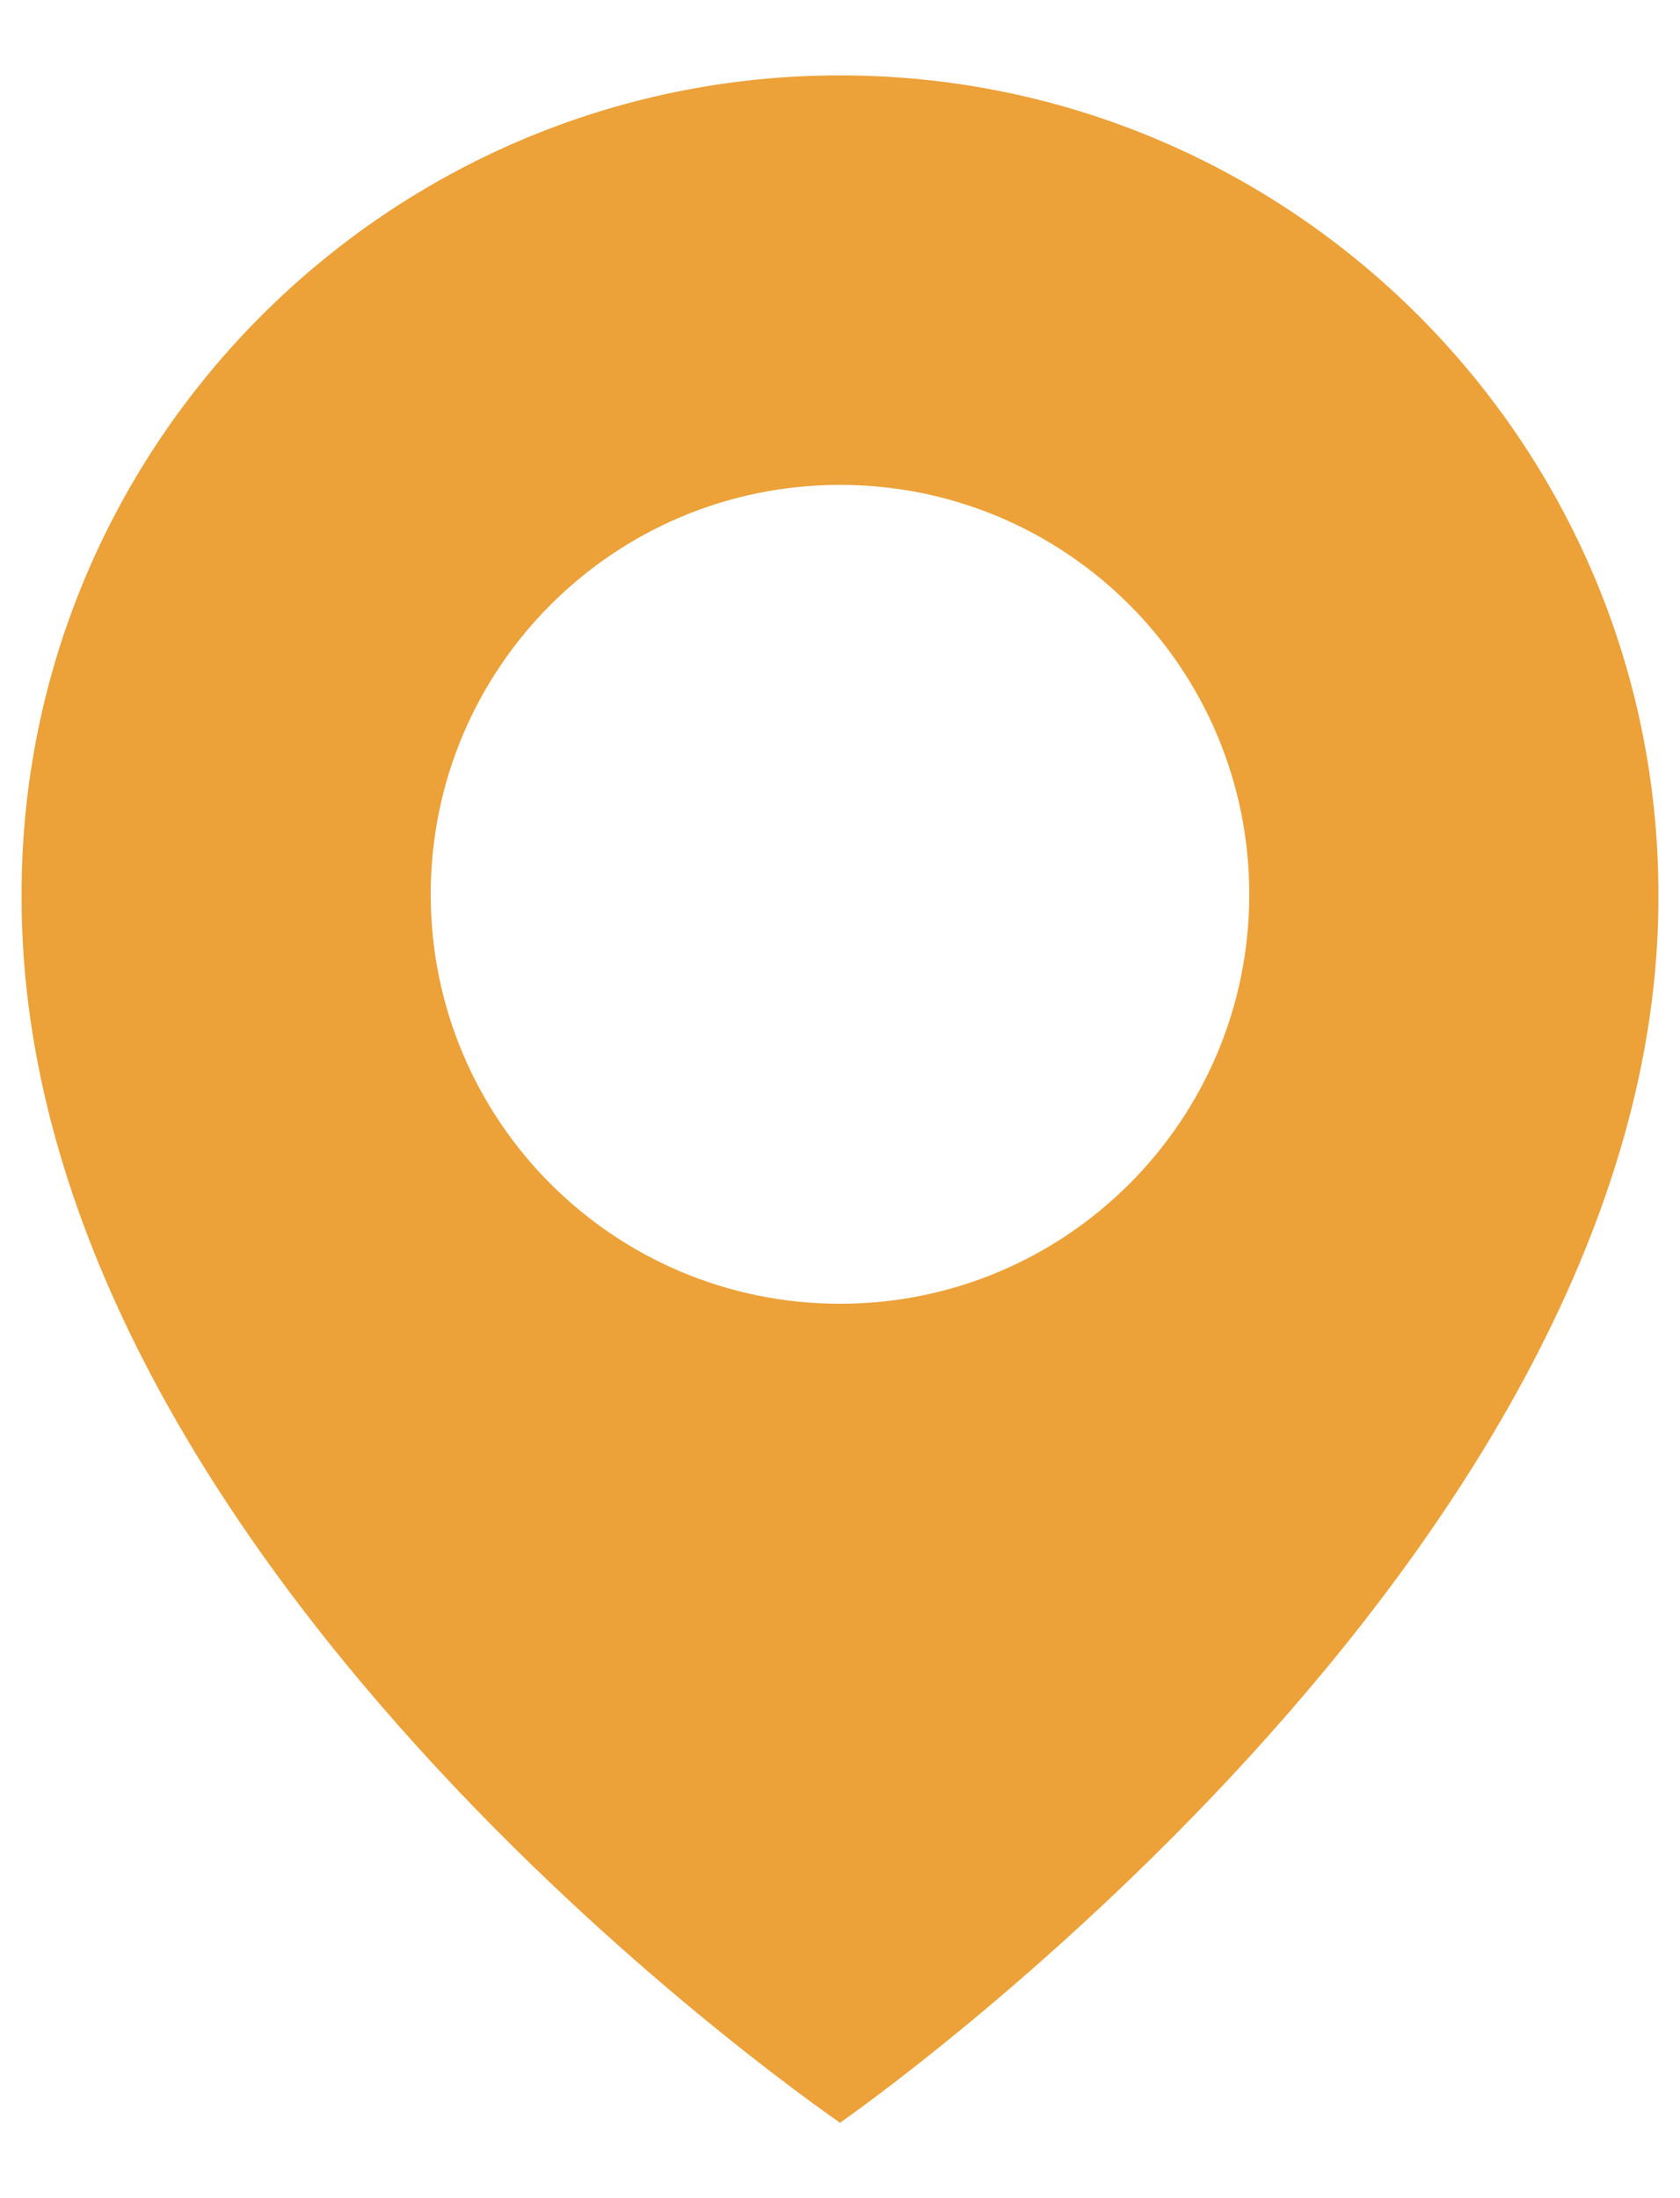 <svg width="13" height="17" viewBox="0 0 13 17" fill="none" xmlns="http://www.w3.org/2000/svg">
<path d="M6.5 0.583C3.008 0.583 0.167 3.425 0.167 6.913C0.144 12.015 6.259 16.246 6.5 16.417C6.5 16.417 12.856 12.015 12.833 6.917C12.833 3.425 9.992 0.583 6.5 0.583ZM6.5 10.083C4.75 10.083 3.333 8.666 3.333 6.917C3.333 5.167 4.75 3.75 6.5 3.75C8.249 3.75 9.667 5.167 9.667 6.917C9.667 8.666 8.249 10.083 6.5 10.083Z" fill="#ECA139"/>
</svg>
